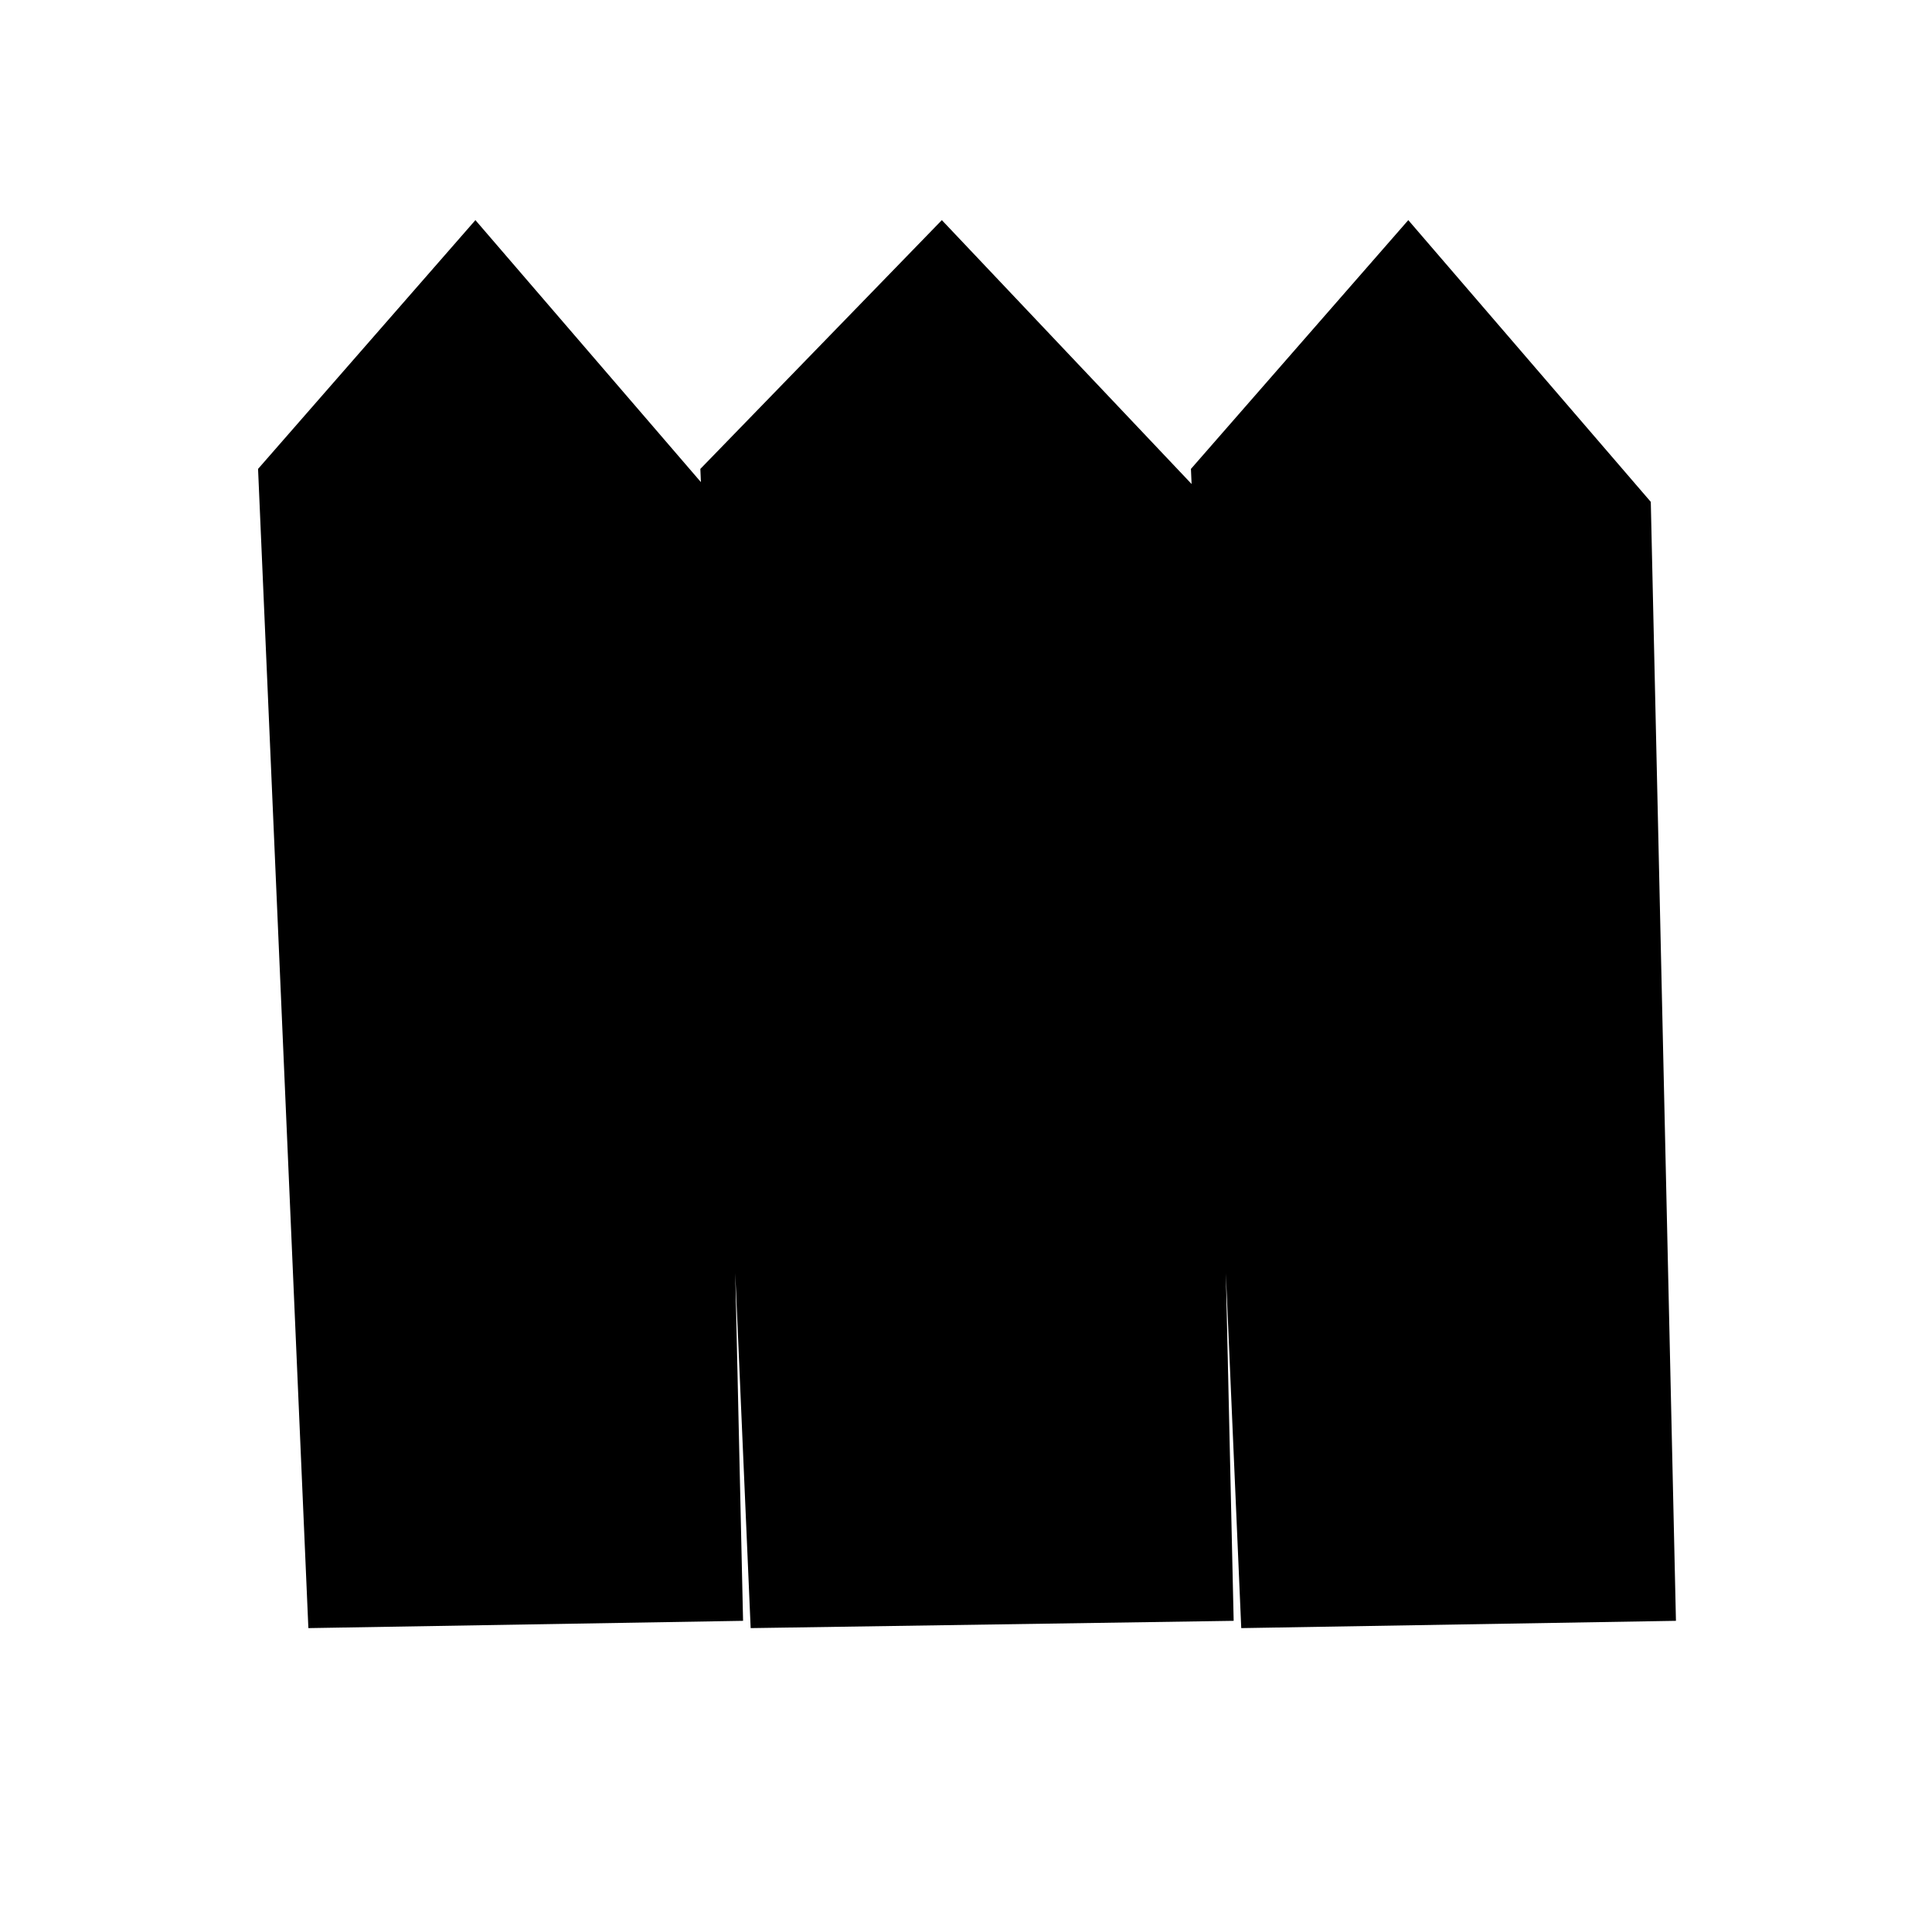 <svg xmlns="http://www.w3.org/2000/svg" height="20" viewBox="0 -960 960 960" width="20"><path d="m153.23-151-25-576 108-123.62 120.5 140 12.5 556-216 3.62ZM373-151l-25-576 120-123.62 132.5 140 12.5 556L373-151Zm243.77 0-25-576 108-123.62 120.5 140 12.5 556-216 3.62Z"/></svg>